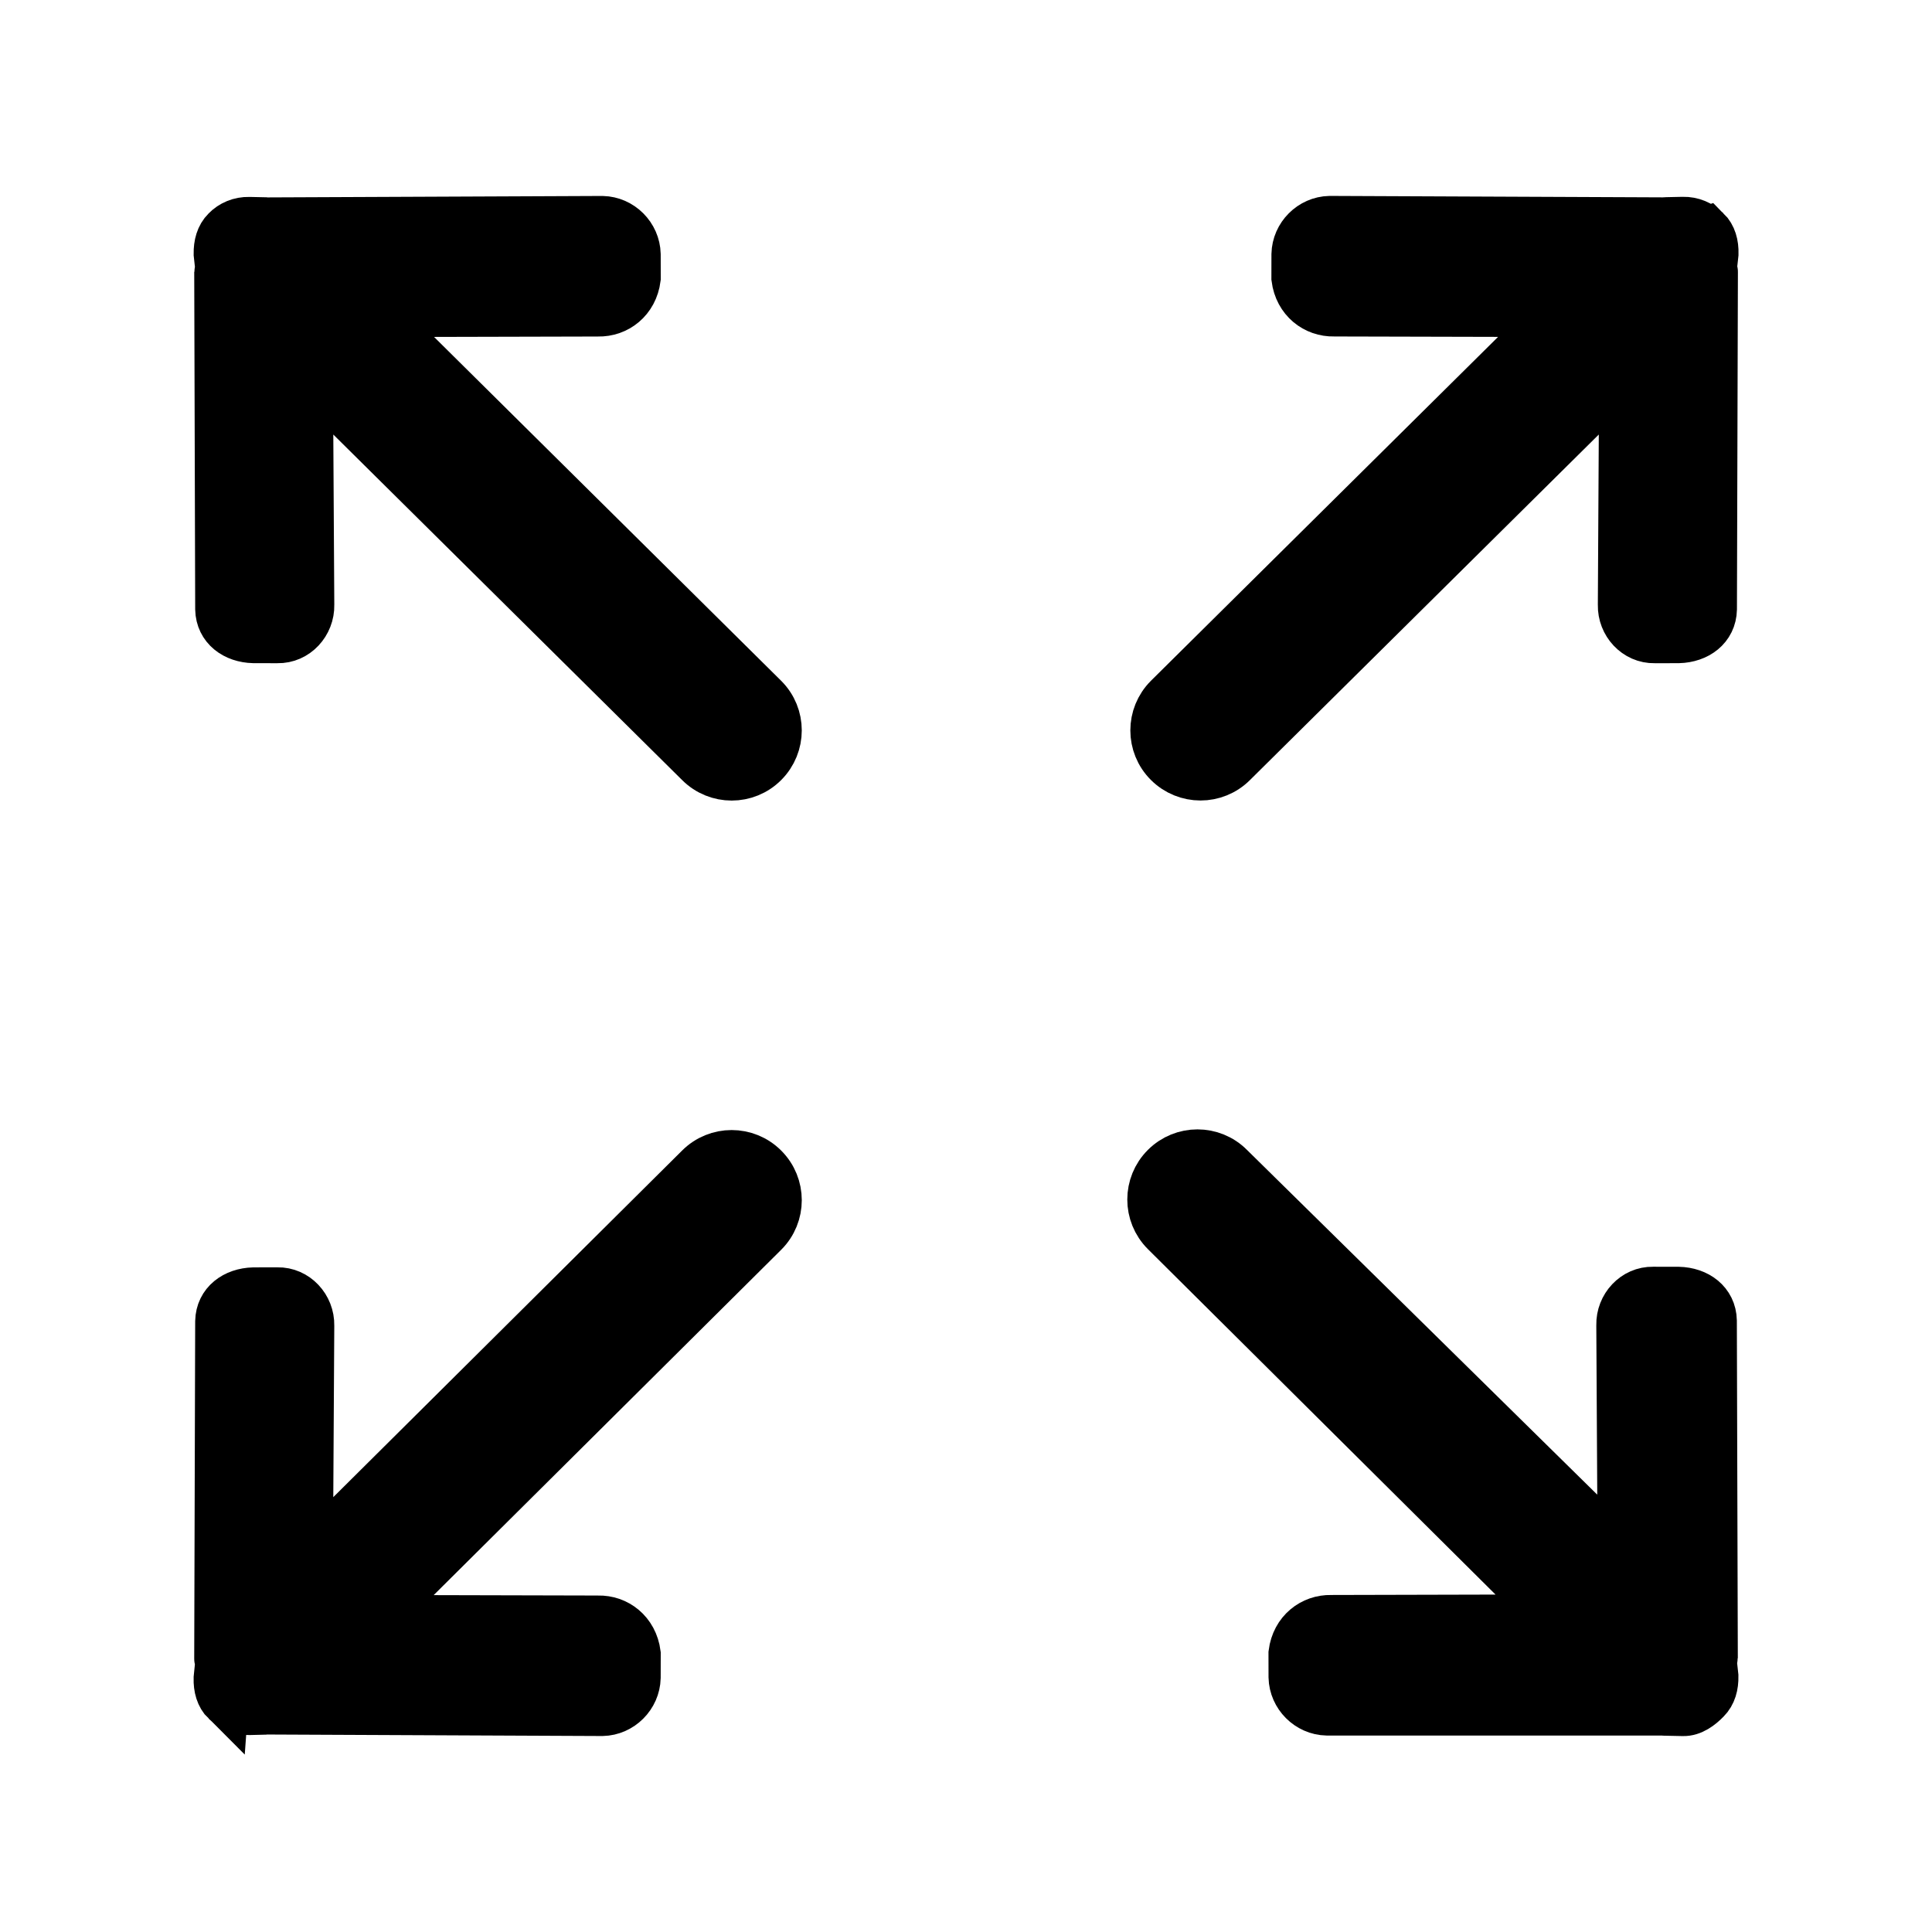 <?xml version="1.0" encoding="UTF-8" standalone="no"?>
<!-- Uploaded to: SVG Repo, www.svgrepo.com, Generator: SVG Repo Mixer Tools -->

<svg
   fill="currentColor"
   width="100%"
   height="100%"
   viewBox="0 0 32 32"
   version="1.1"
   id="sizeup"
   sodipodi:docname="sizeup.svg"
   inkscape:version="1.2.2 (b0a84865, 2022-12-01)"
   xmlns:inkscape="http://www.inkscape.org/namespaces/inkscape"
   xmlns:sodipodi="http://sodipodi.sourceforge.net/DTD/sodipodi-0.dtd"
   xmlns="http://www.w3.org/2000/svg"
   xmlns:svg="http://www.w3.org/2000/svg">
  <defs
     id="defs188" />
  <sodipodi:namedview
     id="namedview186"
     pagecolor="#ffffff"
     bordercolor="currentColor"
     borderopacity="0.25"
     inkscape:showpageshadow="2"
     inkscape:pageopacity="0.0"
     inkscape:pagecheckerboard="0"
     inkscape:deskcolor="#d1d1d1"
     showgrid="false"
     inkscape:zoom="0.39818951"
     inkscape:cx="7.534101"
     inkscape:cy="229.79008"
     inkscape:window-width="1652"
     inkscape:window-height="1051"
     inkscape:window-x="0"
     inkscape:window-y="38"
     inkscape:window-maximized="0"
     inkscape:current-layer="svg184" />
  <path
     style="stroke-width:0.774;stroke:currentColor;stroke-opacity:1"
     d="m 25.707,26.796 -3.66,0.009 c -0.313,-0.007 -0.603,0.209 -0.65,0.577 l 7.74e-4,0.398 c 0.008,0.313 0.266,0.572 0.579,0.579 h 5.553 c 0.006,0 0.01,0.002 0.015,0.002 l 0.331,0.007 c 0.156,0.005 0.297,-0.105 0.396,-0.207 0.101,-0.101 0.138,-0.241 0.135,-0.398 l -0.031,-0.283 c 0,-0.006 0.021,-0.009 0.021,-0.015 l -0.016,-5.59 c -0.007,-0.313 -0.266,-0.499 -0.579,-0.506 l -0.421,-7.74e-4 c -0.313,-0.007 -0.561,0.266 -0.554,0.578 l 0.021,3.739 -6.467,-6.365 c -0.302,-0.303 -0.792,-0.303 -1.095,0 -0.303,0.303 -0.303,0.792 0,1.095 z"
     id="path425" />
  <path
     style="stroke-width:0.774;stroke:currentColor;stroke-opacity:1"
     d="m 3.729,28.192 c 0.101,0.101 0.241,0.163 0.396,0.159 l 0.283,-0.007 c 0.005,0 0.009,-0.002 0.015,-0.002 l 5.554,0.025 c 0.313,-0.007 0.571,-0.266 0.579,-0.578 l 7.75e-4,-0.398 c -0.048,-0.369 -0.338,-0.585 -0.65,-0.577 l -3.66,-0.009 6.419,-6.379 c 0.303,-0.302 0.303,-0.792 0,-1.095 -0.303,-0.303 -0.793,-0.302 -1.095,0 l -6.443,6.402 0.022,-3.777 c 0.007,-0.313 -0.242,-0.585 -0.554,-0.578 l -0.397,7.74e-4 c -0.314,0.008 -0.572,0.194 -0.579,0.506 l -0.016,5.59 c 0,0.005 0.021,0.009 0.021,0.015 l -0.031,0.307 c -0.004,0.157 0.033,0.297 0.135,0.398 z"
     id="path423" />
  <path
     style="stroke-width:0.774;stroke:currentColor;stroke-opacity:1"
     d="m 28.271,3.806 c -0.1,-0.101 -0.241,-0.163 -0.396,-0.159 l -0.283,0.006 c -0.005,0 -0.009,0.002 -0.015,0.003 l -5.553,-0.024 c -0.313,0.007 -0.571,0.266 -0.578,0.579 l -7.74e-4,0.397 c 0.047,0.369 0.338,0.585 0.65,0.578 l 3.656,0.009 -6.415,6.355 c -0.303,0.303 -0.303,0.793 0,1.095 0.303,0.302 0.792,0.303 1.095,0 l 6.442,-6.381 -0.021,3.756 c -0.007,0.313 0.241,0.585 0.554,0.578 l 0.397,-7.74e-4 c 0.314,-0.008 0.572,-0.194 0.579,-0.506 l 0.016,-5.59 c 0,-0.005 -0.021,-0.009 -0.021,-0.015 l 0.031,-0.283 c 0.004,-0.157 -0.033,-0.297 -0.135,-0.398 z"
     id="path421" />
  <path
     style="stroke-width:0.774;stroke:currentColor;stroke-opacity:1"
     d="m 3.604,4.501 0.016,5.59 c 0.007,0.313 0.266,0.499 0.579,0.506 l 0.397,7.74e-4 c 0.314,0.007 0.561,-0.266 0.554,-0.578 l -0.022,-3.756 6.443,6.382 c 0.303,0.303 0.793,0.303 1.095,0 0.302,-0.303 0.303,-0.793 0,-1.095 l -6.415,-6.355 3.656,-0.009 c 0.313,0.007 0.603,-0.209 0.65,-0.578 l -7.74e-4,-0.397 c -0.008,-0.314 -0.266,-0.572 -0.579,-0.579 l -5.553,0.024 c -0.006,-7.74e-4 -0.01,-0.002 -0.015,-0.002 l -0.283,-0.006 c -0.156,-0.004 -0.297,0.057 -0.396,0.159 -0.102,0.101 -0.138,0.241 -0.136,0.398 l 0.031,0.283 c -7.74e-4,0.005 -0.021,0.009 -0.021,0.015 z"
     id="path182" />
</svg>
